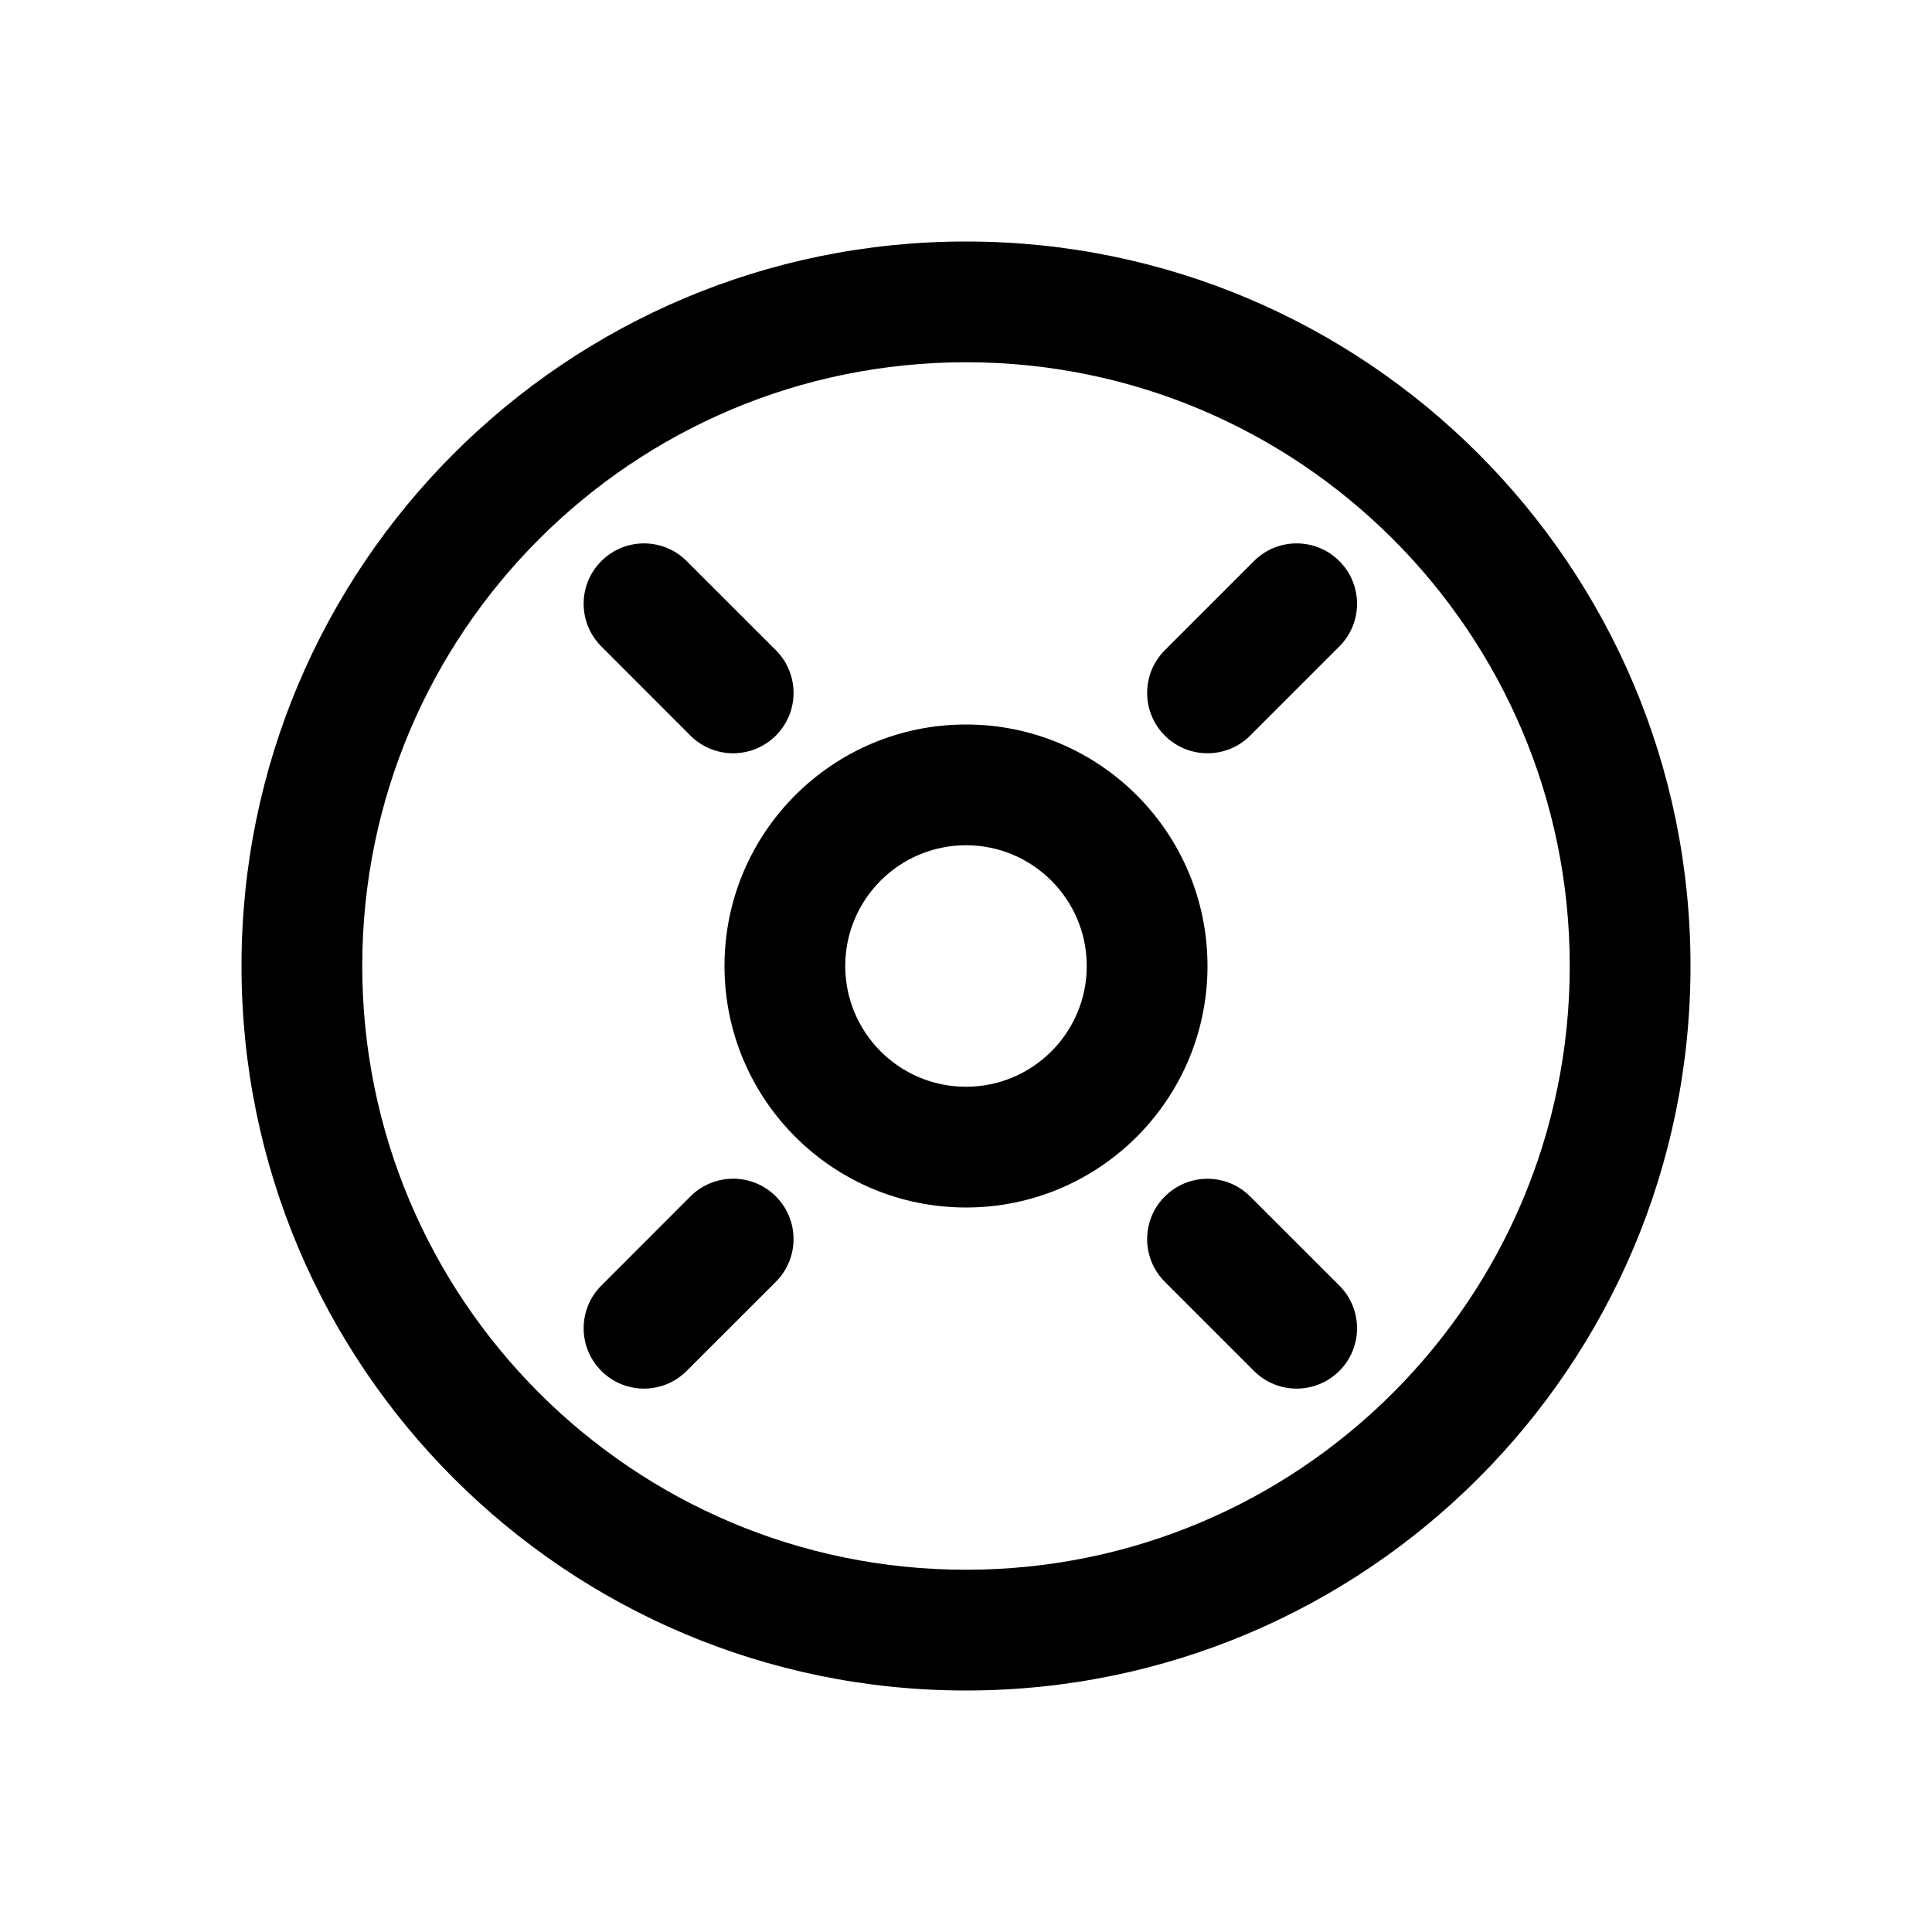 <svg width="24" height="24" viewBox="0 0 24 24" fill="none" xmlns="http://www.w3.org/2000/svg">
<path d="M19.5 12C19.5 16.142 16.142 19.5 12 19.5C7.858 19.5 4.5 16.142 4.5 12C4.5 7.858 7.858 4.5 12 4.5C16.142 4.5 19.5 7.858 19.5 12ZM12 21C16.971 21 21 16.971 21 12C21 7.029 16.971 3 12 3C7.029 3 3 7.029 3 12C3 16.971 7.029 21 12 21ZM9.638 8.077L8.53 6.97C8.237 6.677 7.763 6.677 7.47 6.97C7.177 7.263 7.177 7.737 7.47 8.03L8.577 9.138C8.87 9.431 9.345 9.43 9.638 9.138C9.931 8.845 9.931 8.37 9.638 8.077ZM16.638 17.03C16.931 16.738 16.931 16.263 16.638 15.97L15.53 14.863C15.237 14.57 14.763 14.57 14.47 14.863C14.177 15.155 14.177 15.63 14.47 15.923L15.577 17.03C15.87 17.323 16.345 17.323 16.638 17.03ZM16.638 8.03C16.931 7.737 16.931 7.263 16.638 6.97C16.345 6.677 15.87 6.677 15.577 6.97L14.47 8.077C14.177 8.37 14.177 8.845 14.47 9.138C14.762 9.43 15.237 9.431 15.53 9.138L16.638 8.03ZM9.638 14.862C9.345 14.569 8.87 14.569 8.577 14.862L7.47 15.97C7.177 16.262 7.177 16.737 7.47 17.03C7.763 17.323 8.237 17.323 8.53 17.03L9.638 15.923C9.931 15.63 9.931 15.155 9.638 14.862ZM13.5 12C13.5 12.828 12.828 13.5 12 13.5C11.172 13.5 10.5 12.828 10.5 12C10.5 11.172 11.172 10.5 12 10.5C12.828 10.5 13.5 11.172 13.5 12ZM12 15C13.657 15 15 13.657 15 12C15 10.343 13.657 9 12 9C10.343 9 9 10.343 9 12C9 13.657 10.343 15 12 15Z" fill="black"/>
</svg>
